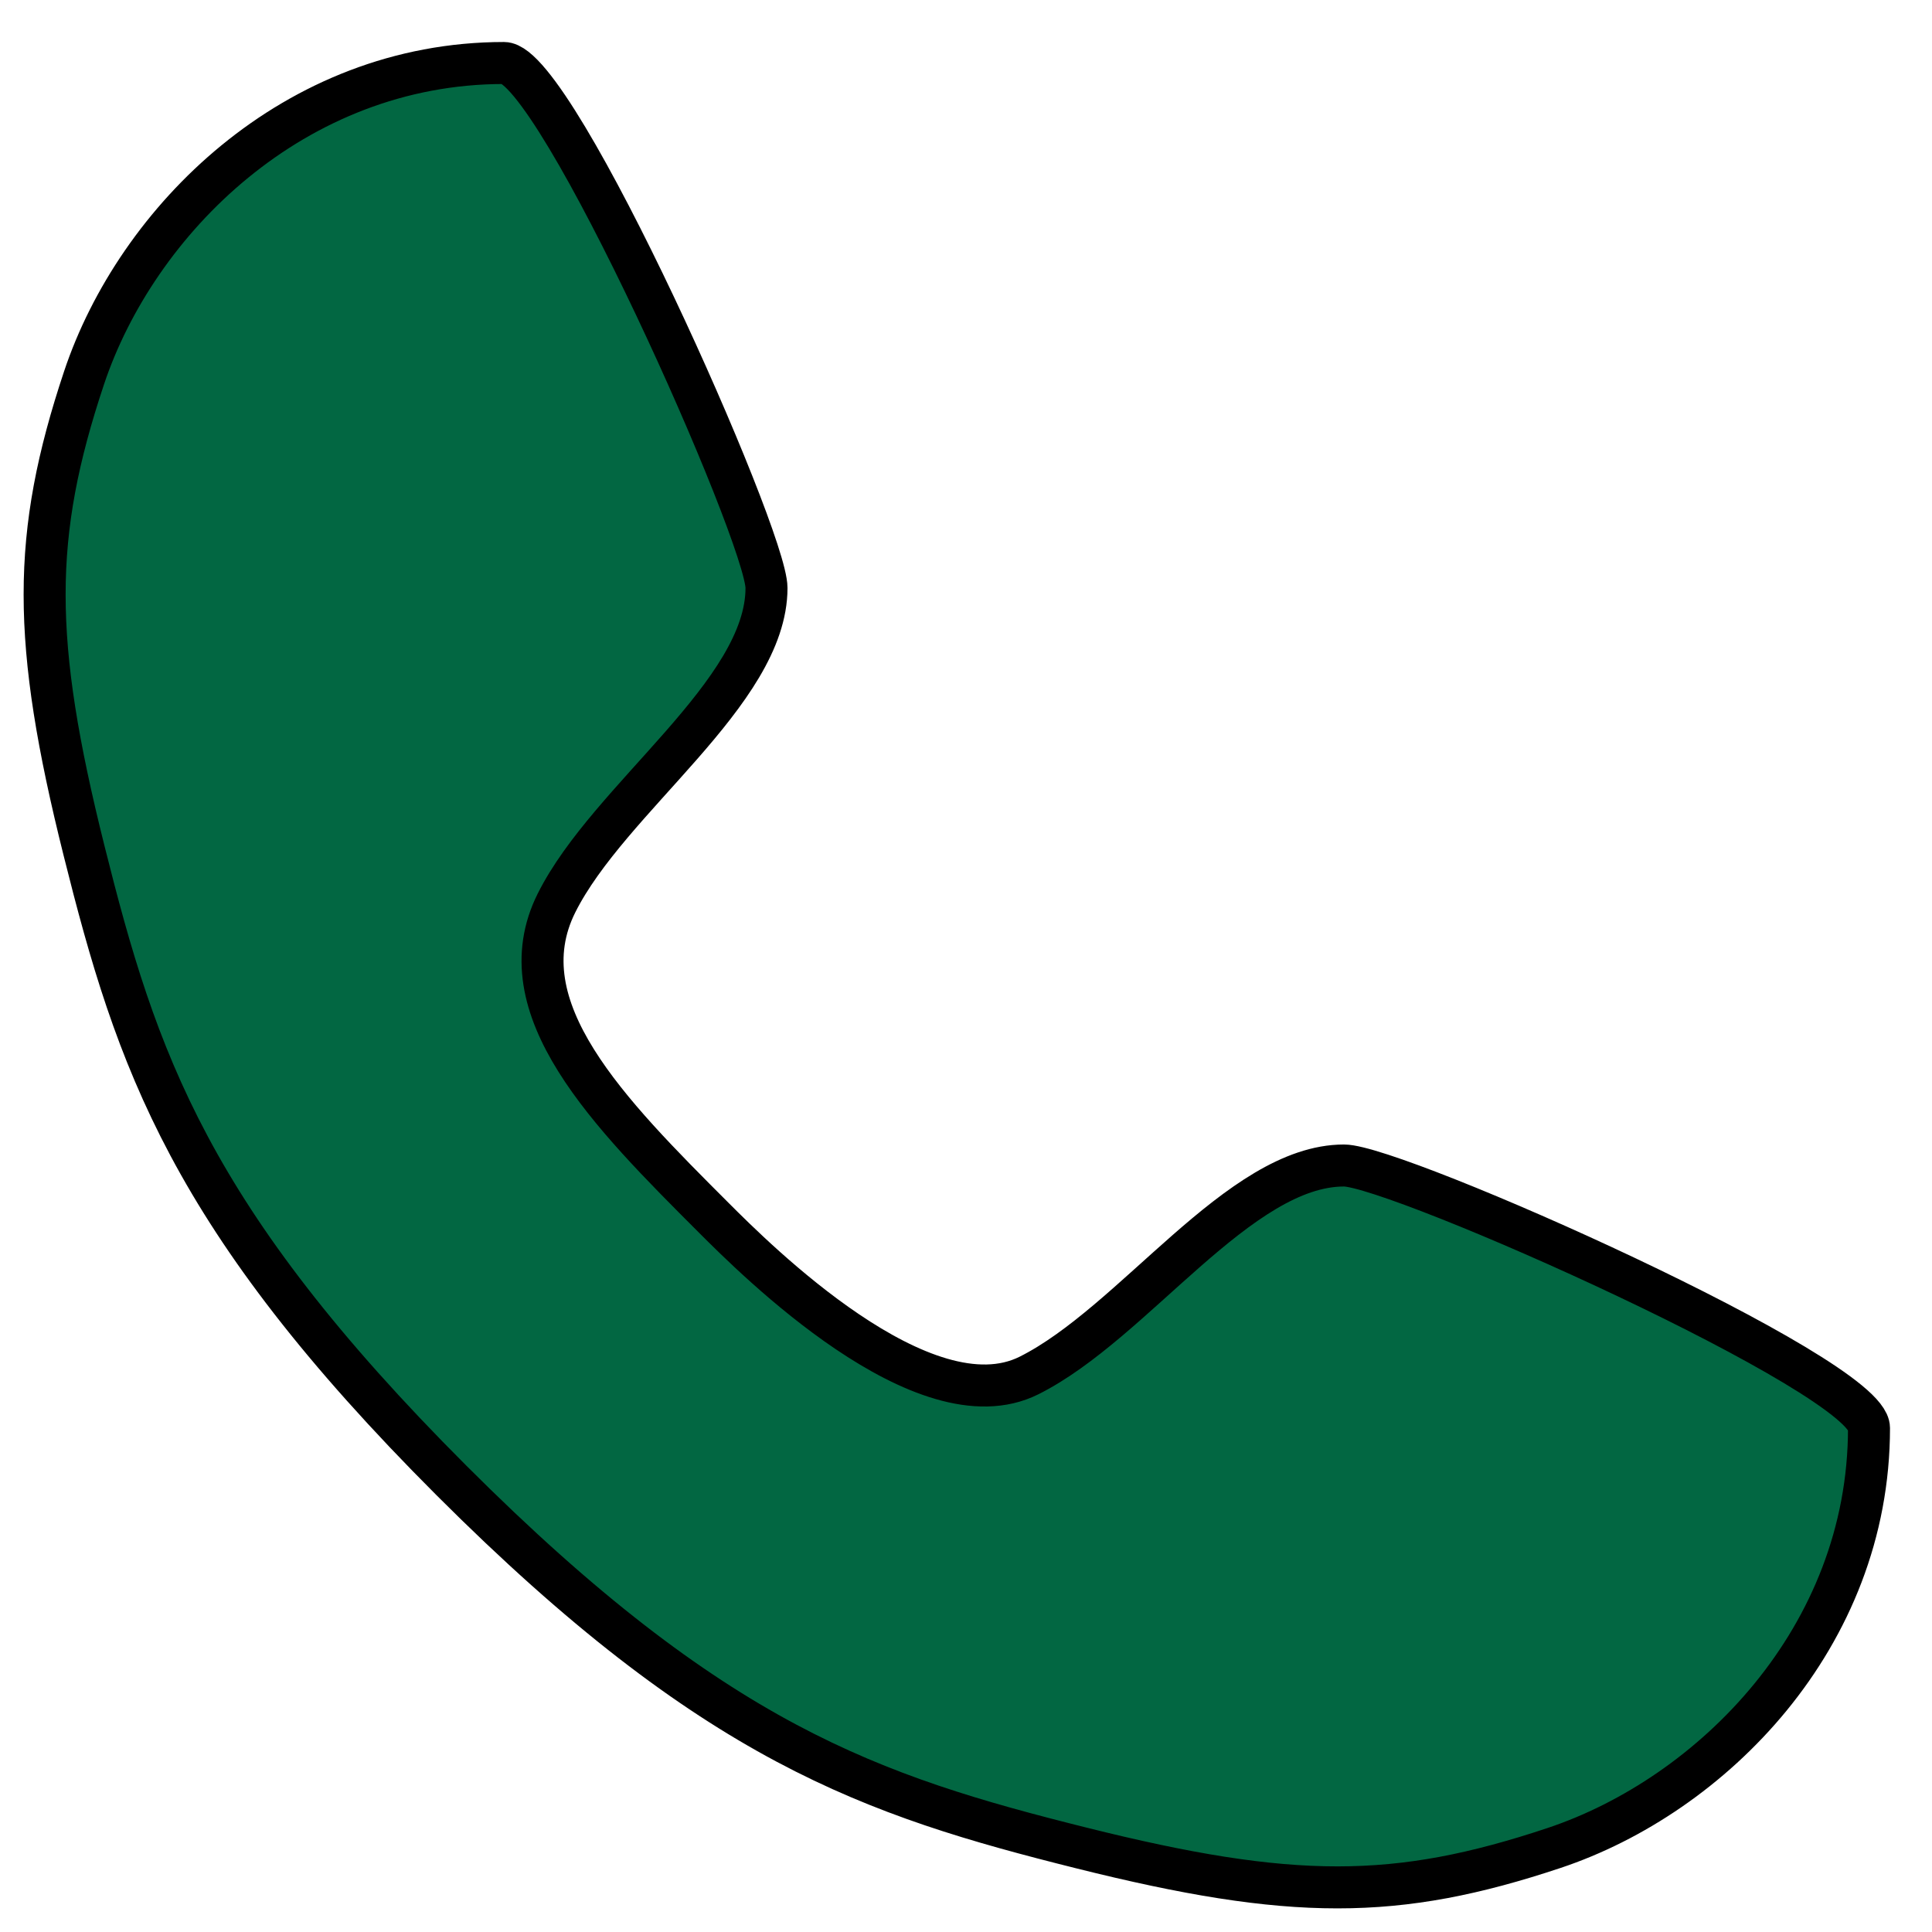 <svg width="23" height="23" viewBox="0 0 23 23" fill="none" xmlns="http://www.w3.org/2000/svg">
<path d="M6 0.75C6.625 0.75 9.125 6.375 9.125 7C9.125 8.25 7.25 9.5 6.625 10.75C6 12 7.25 13.25 8.5 14.5C8.988 14.988 11 17 12.25 16.375C13.5 15.75 14.75 13.875 16 13.875C16.625 13.875 22.25 16.375 22.25 17C22.25 19.5 20.375 21.375 18.5 22C16.625 22.625 15.375 22.625 12.875 22C10.375 21.375 8.5 20.75 5.375 17.625C2.25 14.5 1.625 12.625 1 10.125C0.375 7.625 0.375 6.375 1 4.5C1.625 2.625 3.5 0.75 6 0.75Z" fill="#026742" stroke="black" stroke-width="0.5" stroke-linecap="round" stroke-linejoin="round"/>
</svg>
